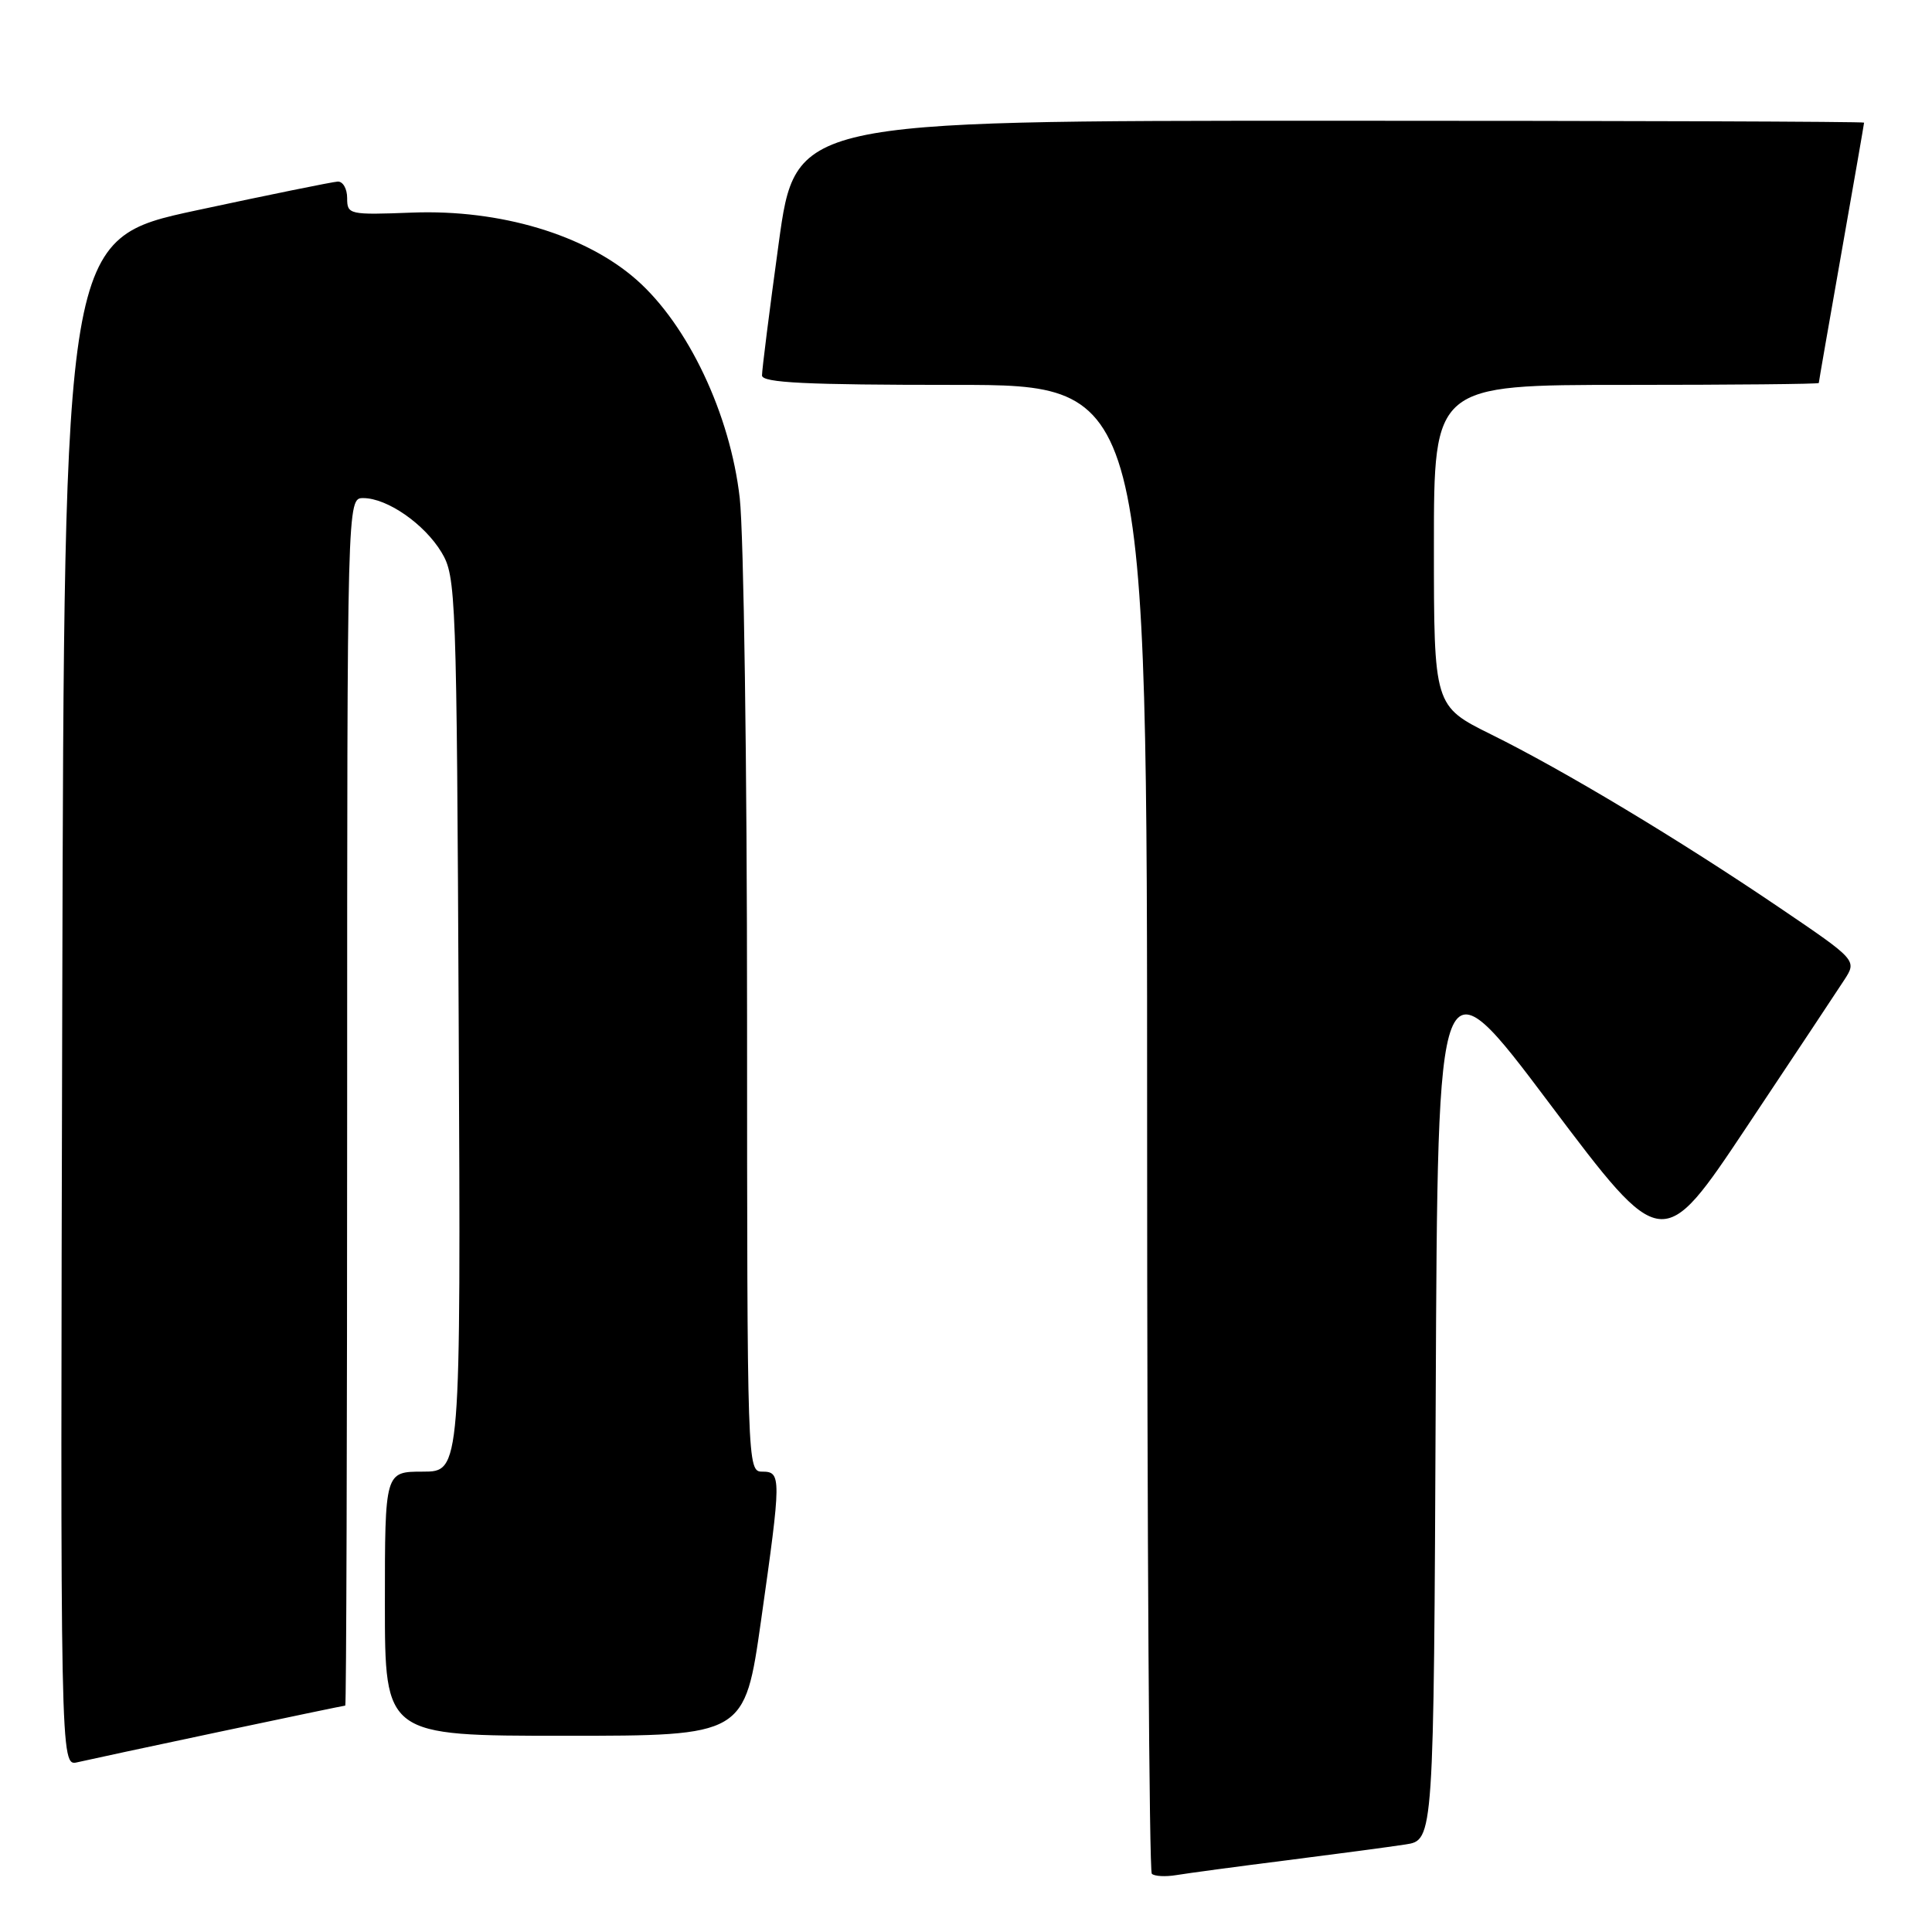 <?xml version="1.0" encoding="UTF-8" standalone="no"?>
<!DOCTYPE svg PUBLIC "-//W3C//DTD SVG 1.1//EN" "http://www.w3.org/Graphics/SVG/1.1/DTD/svg11.dtd" >
<svg xmlns="http://www.w3.org/2000/svg" xmlns:xlink="http://www.w3.org/1999/xlink" version="1.1" viewBox="0 0 256 256">
 <g >
 <path fill="currentColor"
d=" M 170.50 246.50 C 177.10 245.66 184.18 244.72 186.24 244.40 C 189.98 243.83 189.98 243.83 190.24 185.16 C 190.50 126.50 190.50 126.50 205.38 146.30 C 220.27 166.09 220.27 166.09 231.46 149.30 C 237.62 140.06 243.42 131.32 244.36 129.87 C 246.07 127.24 246.07 127.24 235.79 120.27 C 222.55 111.29 207.24 102.09 197.61 97.33 C 190.00 93.56 190.00 93.56 190.00 72.28 C 190.00 51.00 190.00 51.00 215.50 51.00 C 229.53 51.00 241.00 50.89 241.00 50.75 C 241.00 50.61 242.35 42.85 244.00 33.50 C 245.65 24.15 247.00 16.39 247.00 16.25 C 247.00 16.11 215.14 16.00 176.21 16.00 C 105.41 16.00 105.41 16.00 103.18 32.25 C 101.95 41.19 100.96 49.06 100.97 49.75 C 100.99 50.72 106.78 51.00 126.50 51.00 C 152.00 51.00 152.00 51.00 152.00 149.33 C 152.00 203.42 152.28 247.94 152.62 248.28 C 152.96 248.62 154.42 248.70 155.87 248.46 C 157.32 248.22 163.90 247.33 170.50 246.50 Z  M 29.00 229.49 C 38.07 227.57 45.61 226.00 45.75 226.00 C 45.89 226.00 46.00 190.00 46.00 146.00 C 46.00 66.00 46.00 66.00 48.13 66.00 C 51.30 66.00 56.23 69.42 58.50 73.18 C 60.43 76.39 60.51 78.54 60.78 135.75 C 61.06 195.00 61.06 195.00 56.03 195.00 C 51.00 195.00 51.00 195.00 51.00 212.50 C 51.00 230.00 51.00 230.00 74.84 230.00 C 98.67 230.00 98.67 230.00 100.84 214.75 C 103.54 195.71 103.55 195.00 101.00 195.00 C 99.02 195.00 99.00 194.33 98.99 134.75 C 98.99 101.61 98.55 70.67 98.02 66.00 C 96.76 54.89 91.17 43.08 84.33 37.06 C 77.57 31.11 66.29 27.73 54.63 28.17 C 46.24 28.49 46.00 28.43 46.00 26.25 C 46.00 25.01 45.44 24.03 44.75 24.06 C 44.06 24.10 35.62 25.81 26.00 27.88 C 8.50 31.64 8.50 31.64 8.25 132.84 C 7.99 234.04 7.99 234.04 10.25 233.51 C 11.49 233.22 19.92 231.41 29.00 229.49 Z "/>
</g>
</svg>